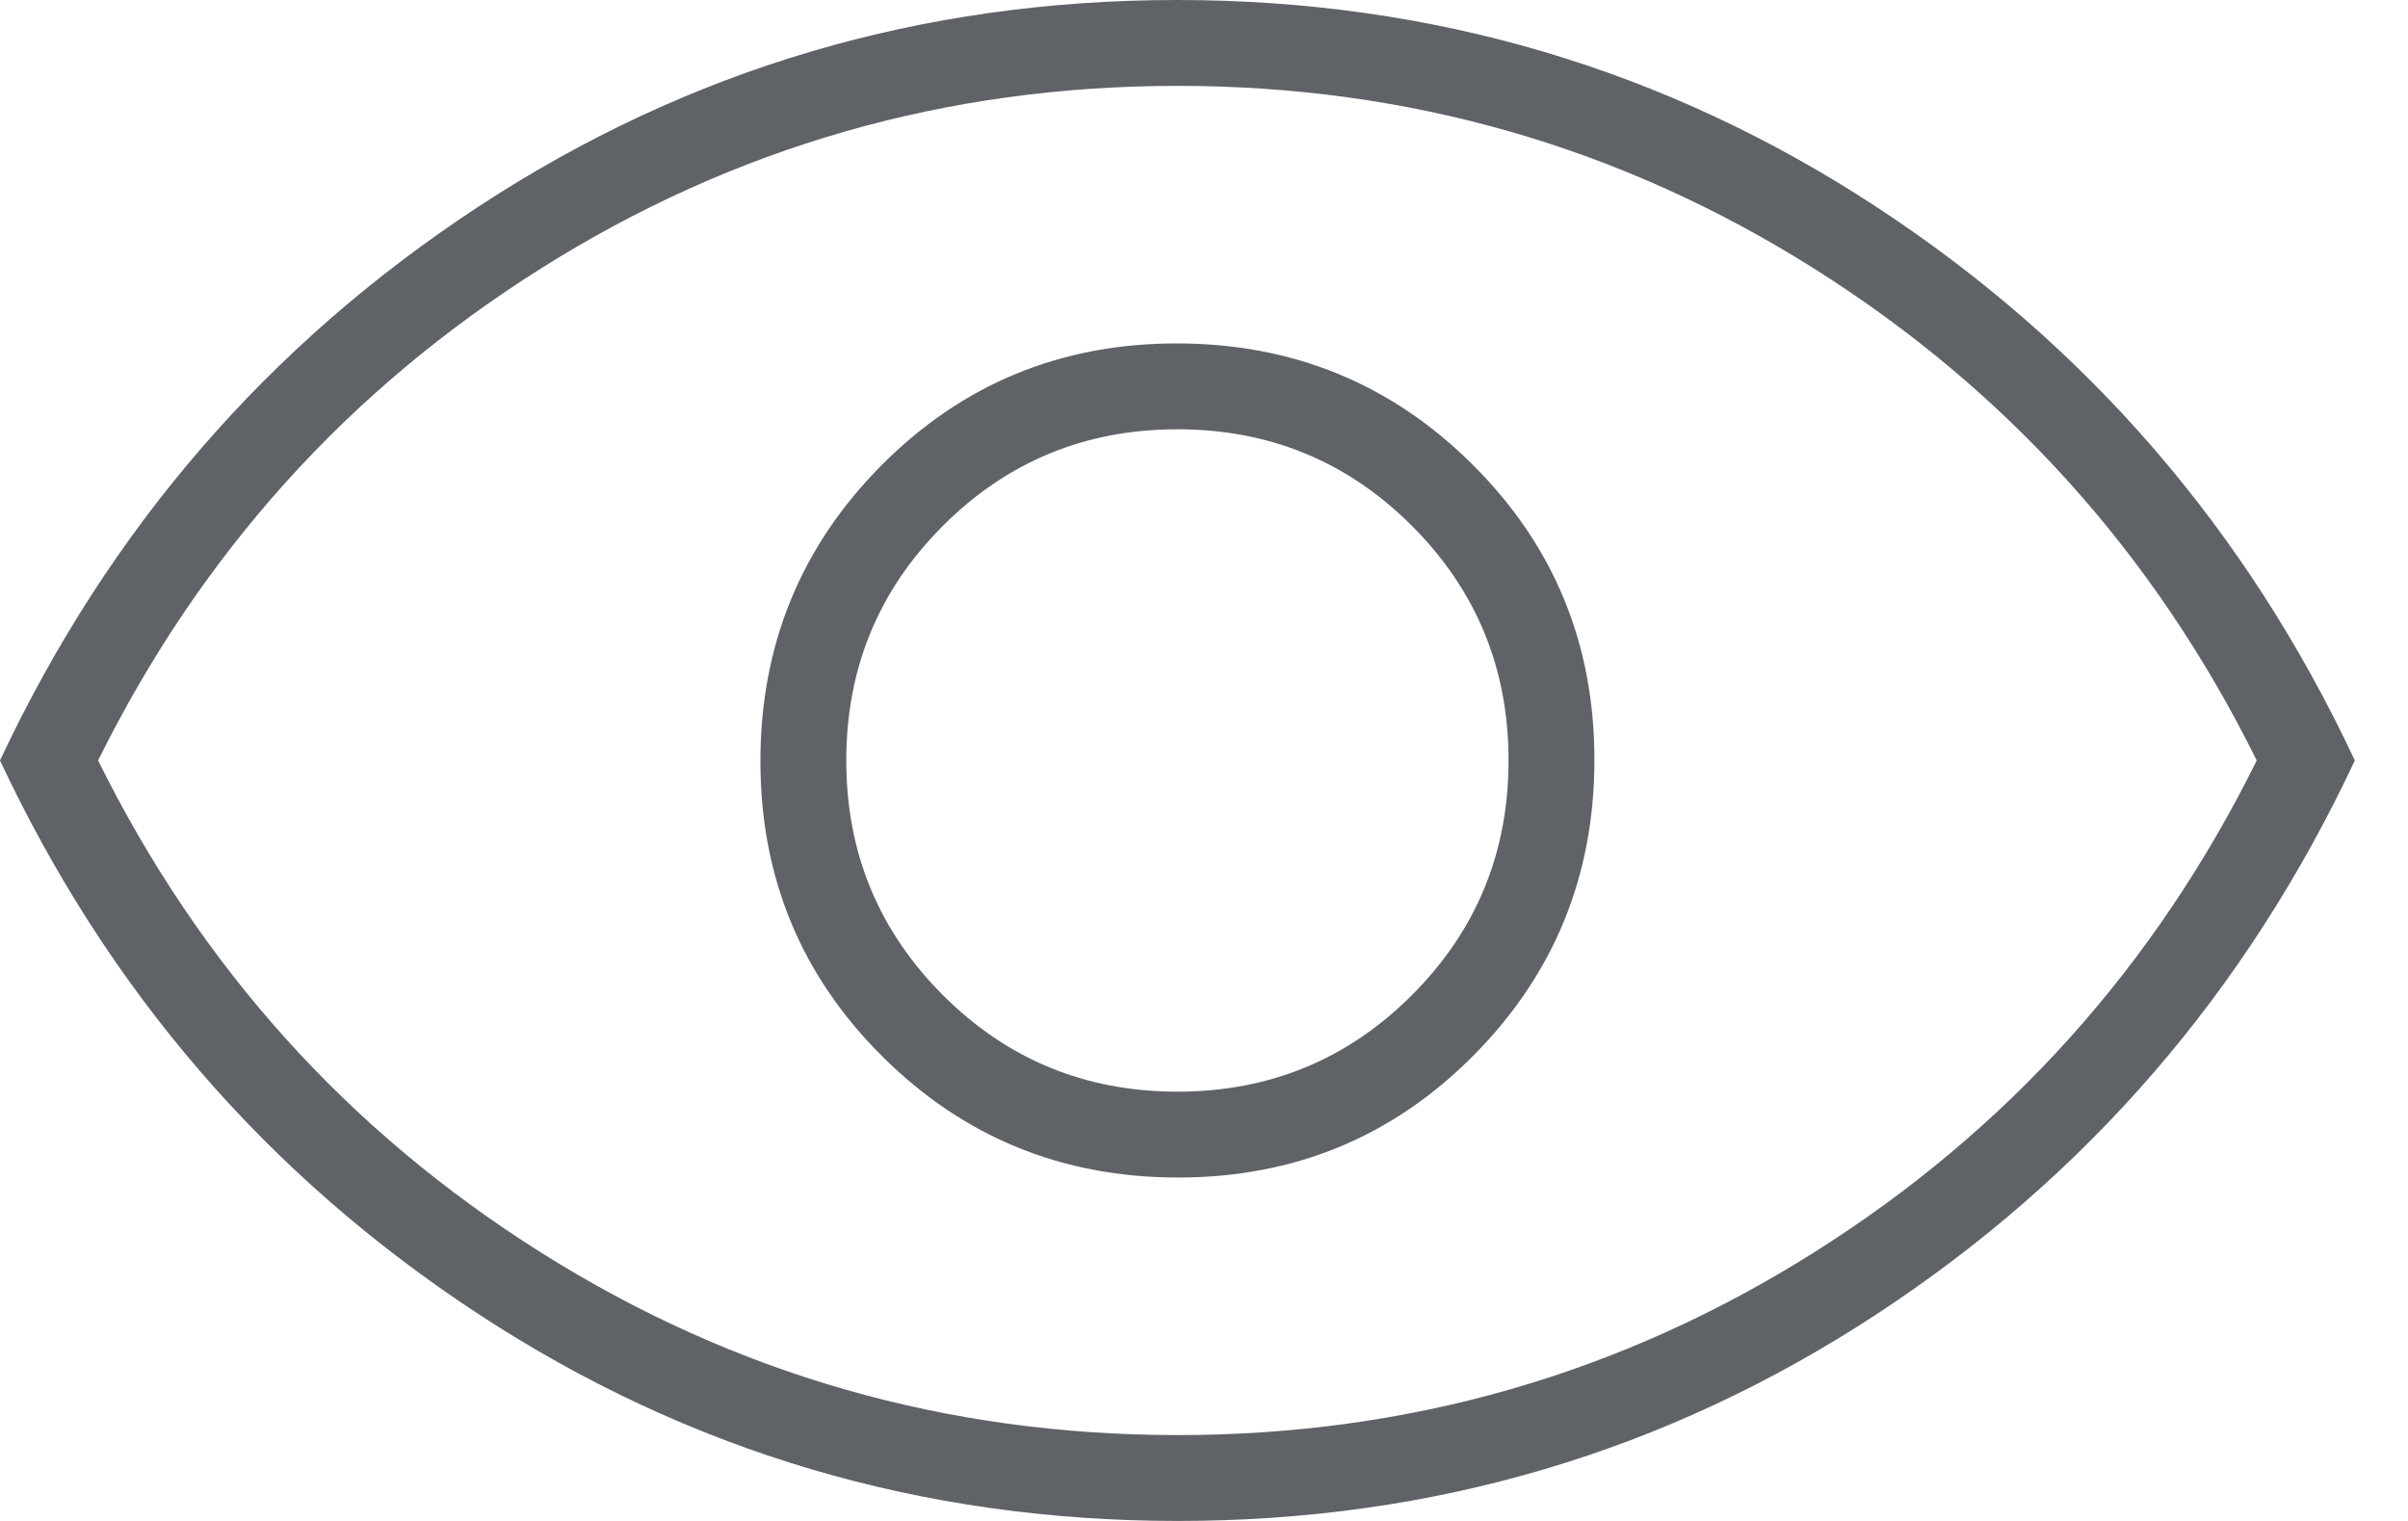 <svg width="38" height="24" viewBox="0 0 38 24" fill="none" xmlns="http://www.w3.org/2000/svg">
<path id="Vector" d="M18.592 18.581C20.423 18.581 21.976 17.94 23.25 16.658C24.524 15.376 25.161 13.82 25.161 11.988C25.161 10.157 24.52 8.605 23.238 7.331C21.957 6.056 20.4 5.419 18.569 5.419C16.738 5.419 15.185 6.06 13.911 7.342C12.637 8.624 12 10.18 12 12.012C12 13.843 12.641 15.395 13.923 16.669C15.204 17.944 16.761 18.581 18.592 18.581ZM18.581 17.226C17.129 17.226 15.895 16.718 14.879 15.702C13.863 14.685 13.355 13.452 13.355 12C13.355 10.548 13.863 9.315 14.879 8.298C15.895 7.282 17.129 6.774 18.581 6.774C20.032 6.774 21.266 7.282 22.282 8.298C23.298 9.315 23.806 10.548 23.806 12C23.806 13.452 23.298 14.685 22.282 15.702C21.266 16.718 20.032 17.226 18.581 17.226ZM18.587 24C14.551 24 10.871 22.911 7.548 20.734C4.226 18.556 1.71 15.645 0 12C1.71 8.355 4.224 5.444 7.542 3.266C10.859 1.089 14.537 0 18.574 0C22.611 0 26.29 1.089 29.613 3.266C32.935 5.444 35.452 8.355 37.161 12C35.452 15.645 32.938 18.556 29.62 20.734C26.302 22.911 22.625 24 18.587 24ZM18.581 22.645C22.226 22.645 25.573 21.686 28.621 19.766C31.669 17.847 34 15.258 35.613 12C34 8.742 31.669 6.153 28.621 4.234C25.573 2.315 22.226 1.355 18.581 1.355C14.935 1.355 11.589 2.315 8.54 4.234C5.492 6.153 3.161 8.742 1.548 12C3.161 15.258 5.492 17.847 8.54 19.766C11.589 21.686 14.935 22.645 18.581 22.645Z" fill="#5F6368"/>
</svg>
